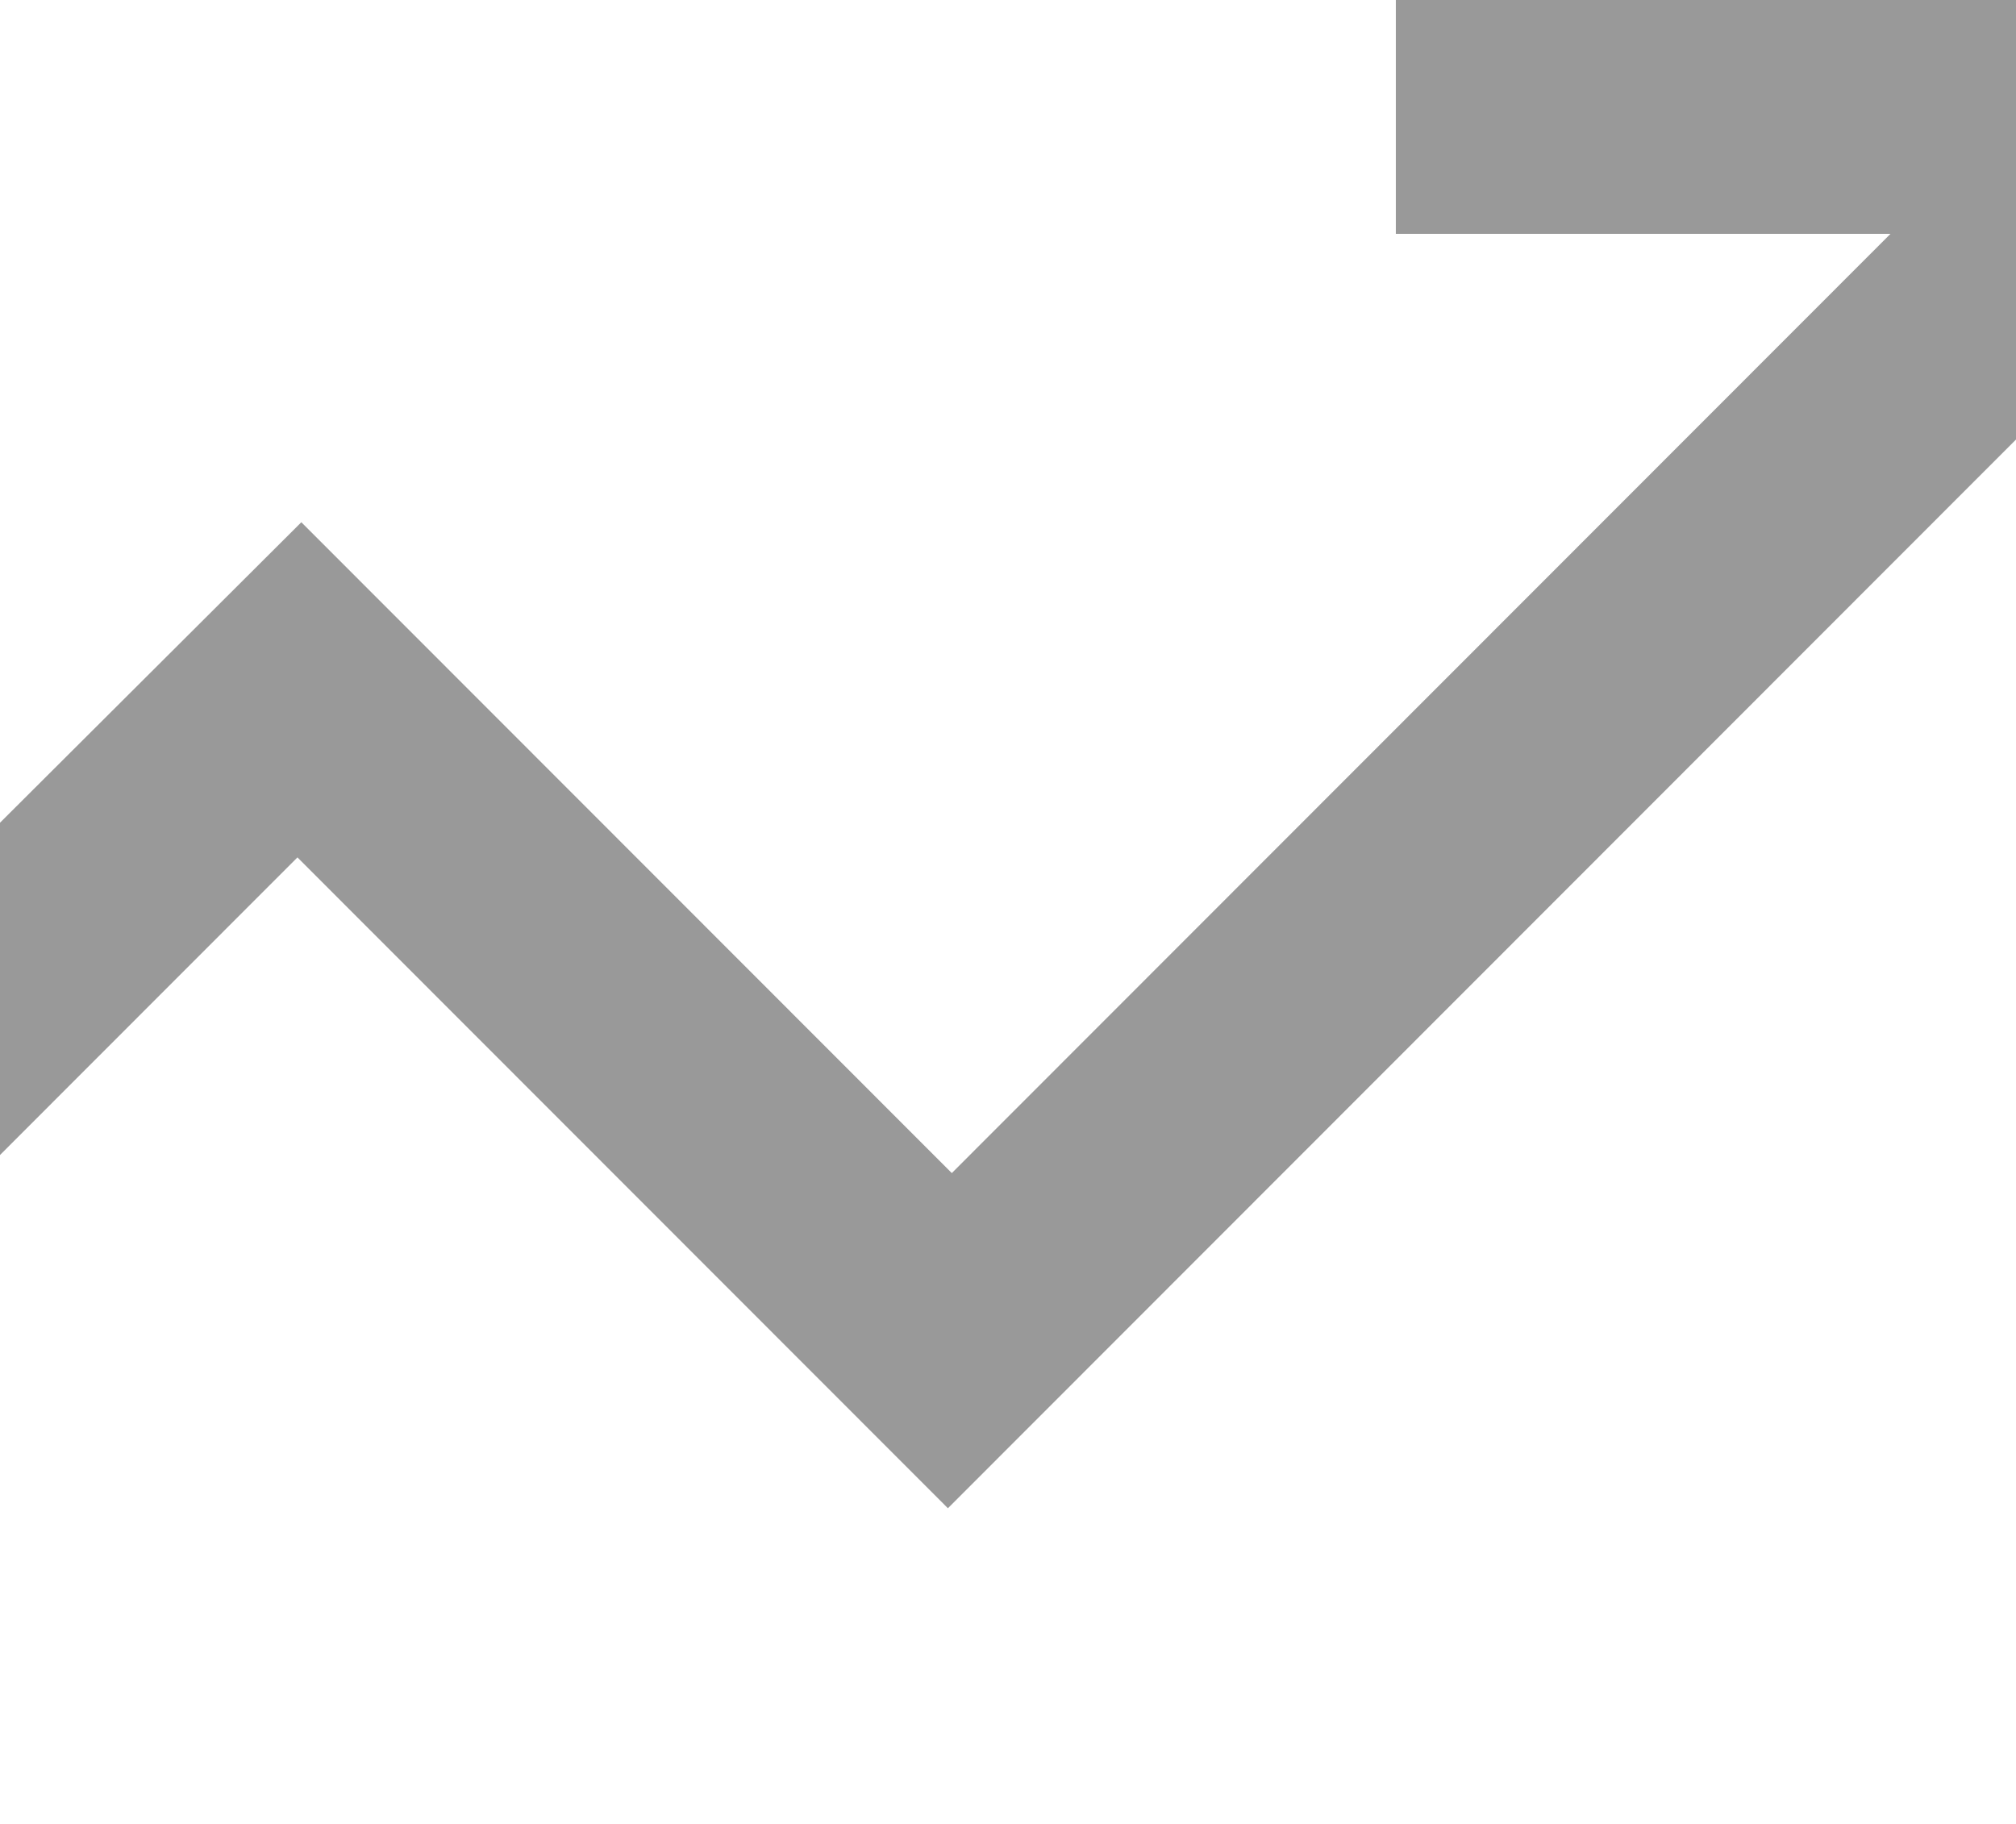 <svg xmlns="http://www.w3.org/2000/svg" width="504" height="456" viewBox="0 0 504 456" fill="none">
  <path d="M-167.129 456L-209 414.103L75.335 130.564L237.951 293.282L472.625 58.462H348.959V0H570V221.179H512.549V101.333L236.978 377.077L74.361 214.359L-167.129 456Z" fill="black" fill-opacity="0.4"/>
</svg>